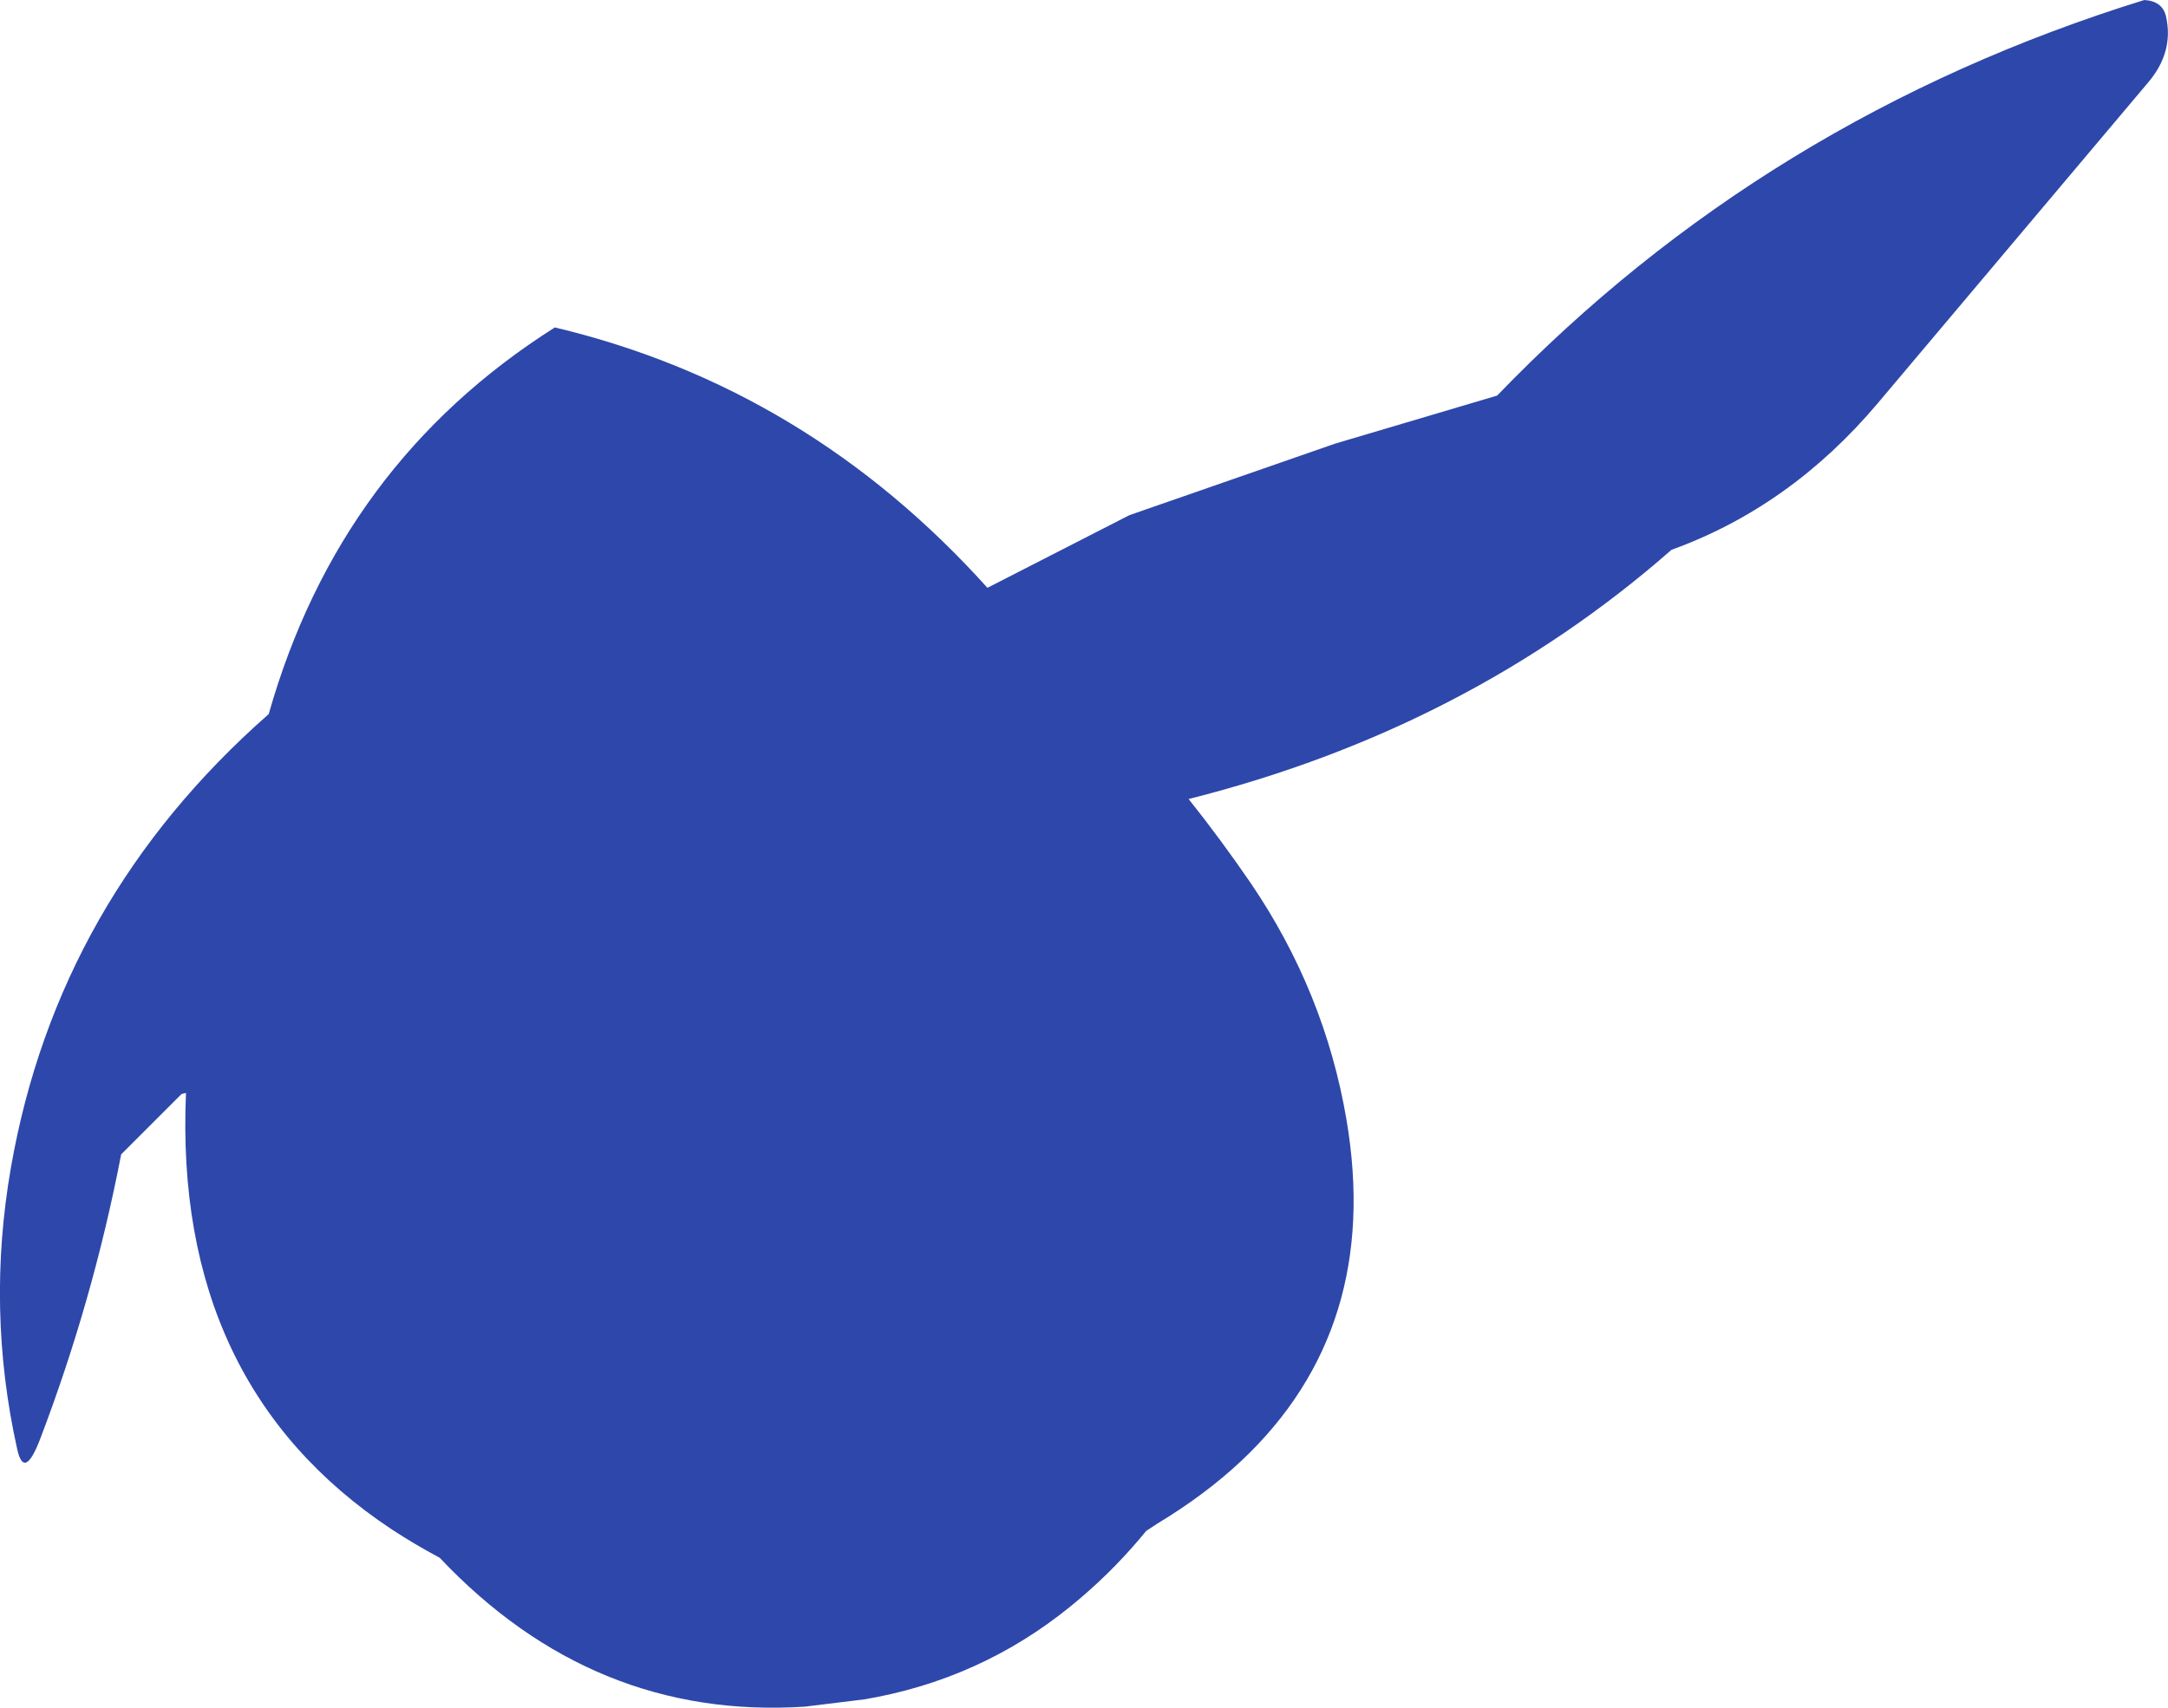 <?xml version="1.0" encoding="UTF-8" standalone="no"?>
<svg xmlns:ffdec="https://www.free-decompiler.com/flash" xmlns:xlink="http://www.w3.org/1999/xlink" ffdec:objectType="shape" height="382.05px" width="484.9px" xmlns="http://www.w3.org/2000/svg">
  <g transform="matrix(1.0, 0.0, 0.0, 1.0, 186.6, 218.75)">
    <path d="M297.85 -215.1 Q299.65 -207.15 293.9 -200.35 L233.35 -128.5 Q213.8 -105.35 187.25 -95.75 141.6 -55.7 79.25 -40.0 86.5 -30.9 93.2 -21.1 109.7 3.2 114.55 31.7 122.5 78.45 91.05 108.05 82.95 115.65 72.25 122.1 L69.75 123.75 Q63.15 131.85 55.25 138.6 35.35 155.75 9.8 160.85 L6.85 161.4 -6.6 163.05 Q-53.9 166.1 -88.25 129.75 -93.85 126.75 -98.9 123.45 -147.85 91.05 -145.0 25.75 L-146.0 26.0 -159.5 39.5 Q-165.8 72.2 -177.65 103.25 -181.2 112.45 -182.75 105.45 -189.7 74.2 -184.15 42.4 -173.65 -17.55 -126.5 -59.0 -110.6 -115.05 -62.5 -145.5 -6.05 -132.05 34.25 -87.25 L66.0 -103.5 112.0 -119.5 148.25 -130.25 Q208.25 -192.5 293.0 -218.75 297.05 -218.5 297.85 -215.1" fill="#2e47aa" fill-rule="evenodd" stroke="none"/>
  </g>
</svg>
